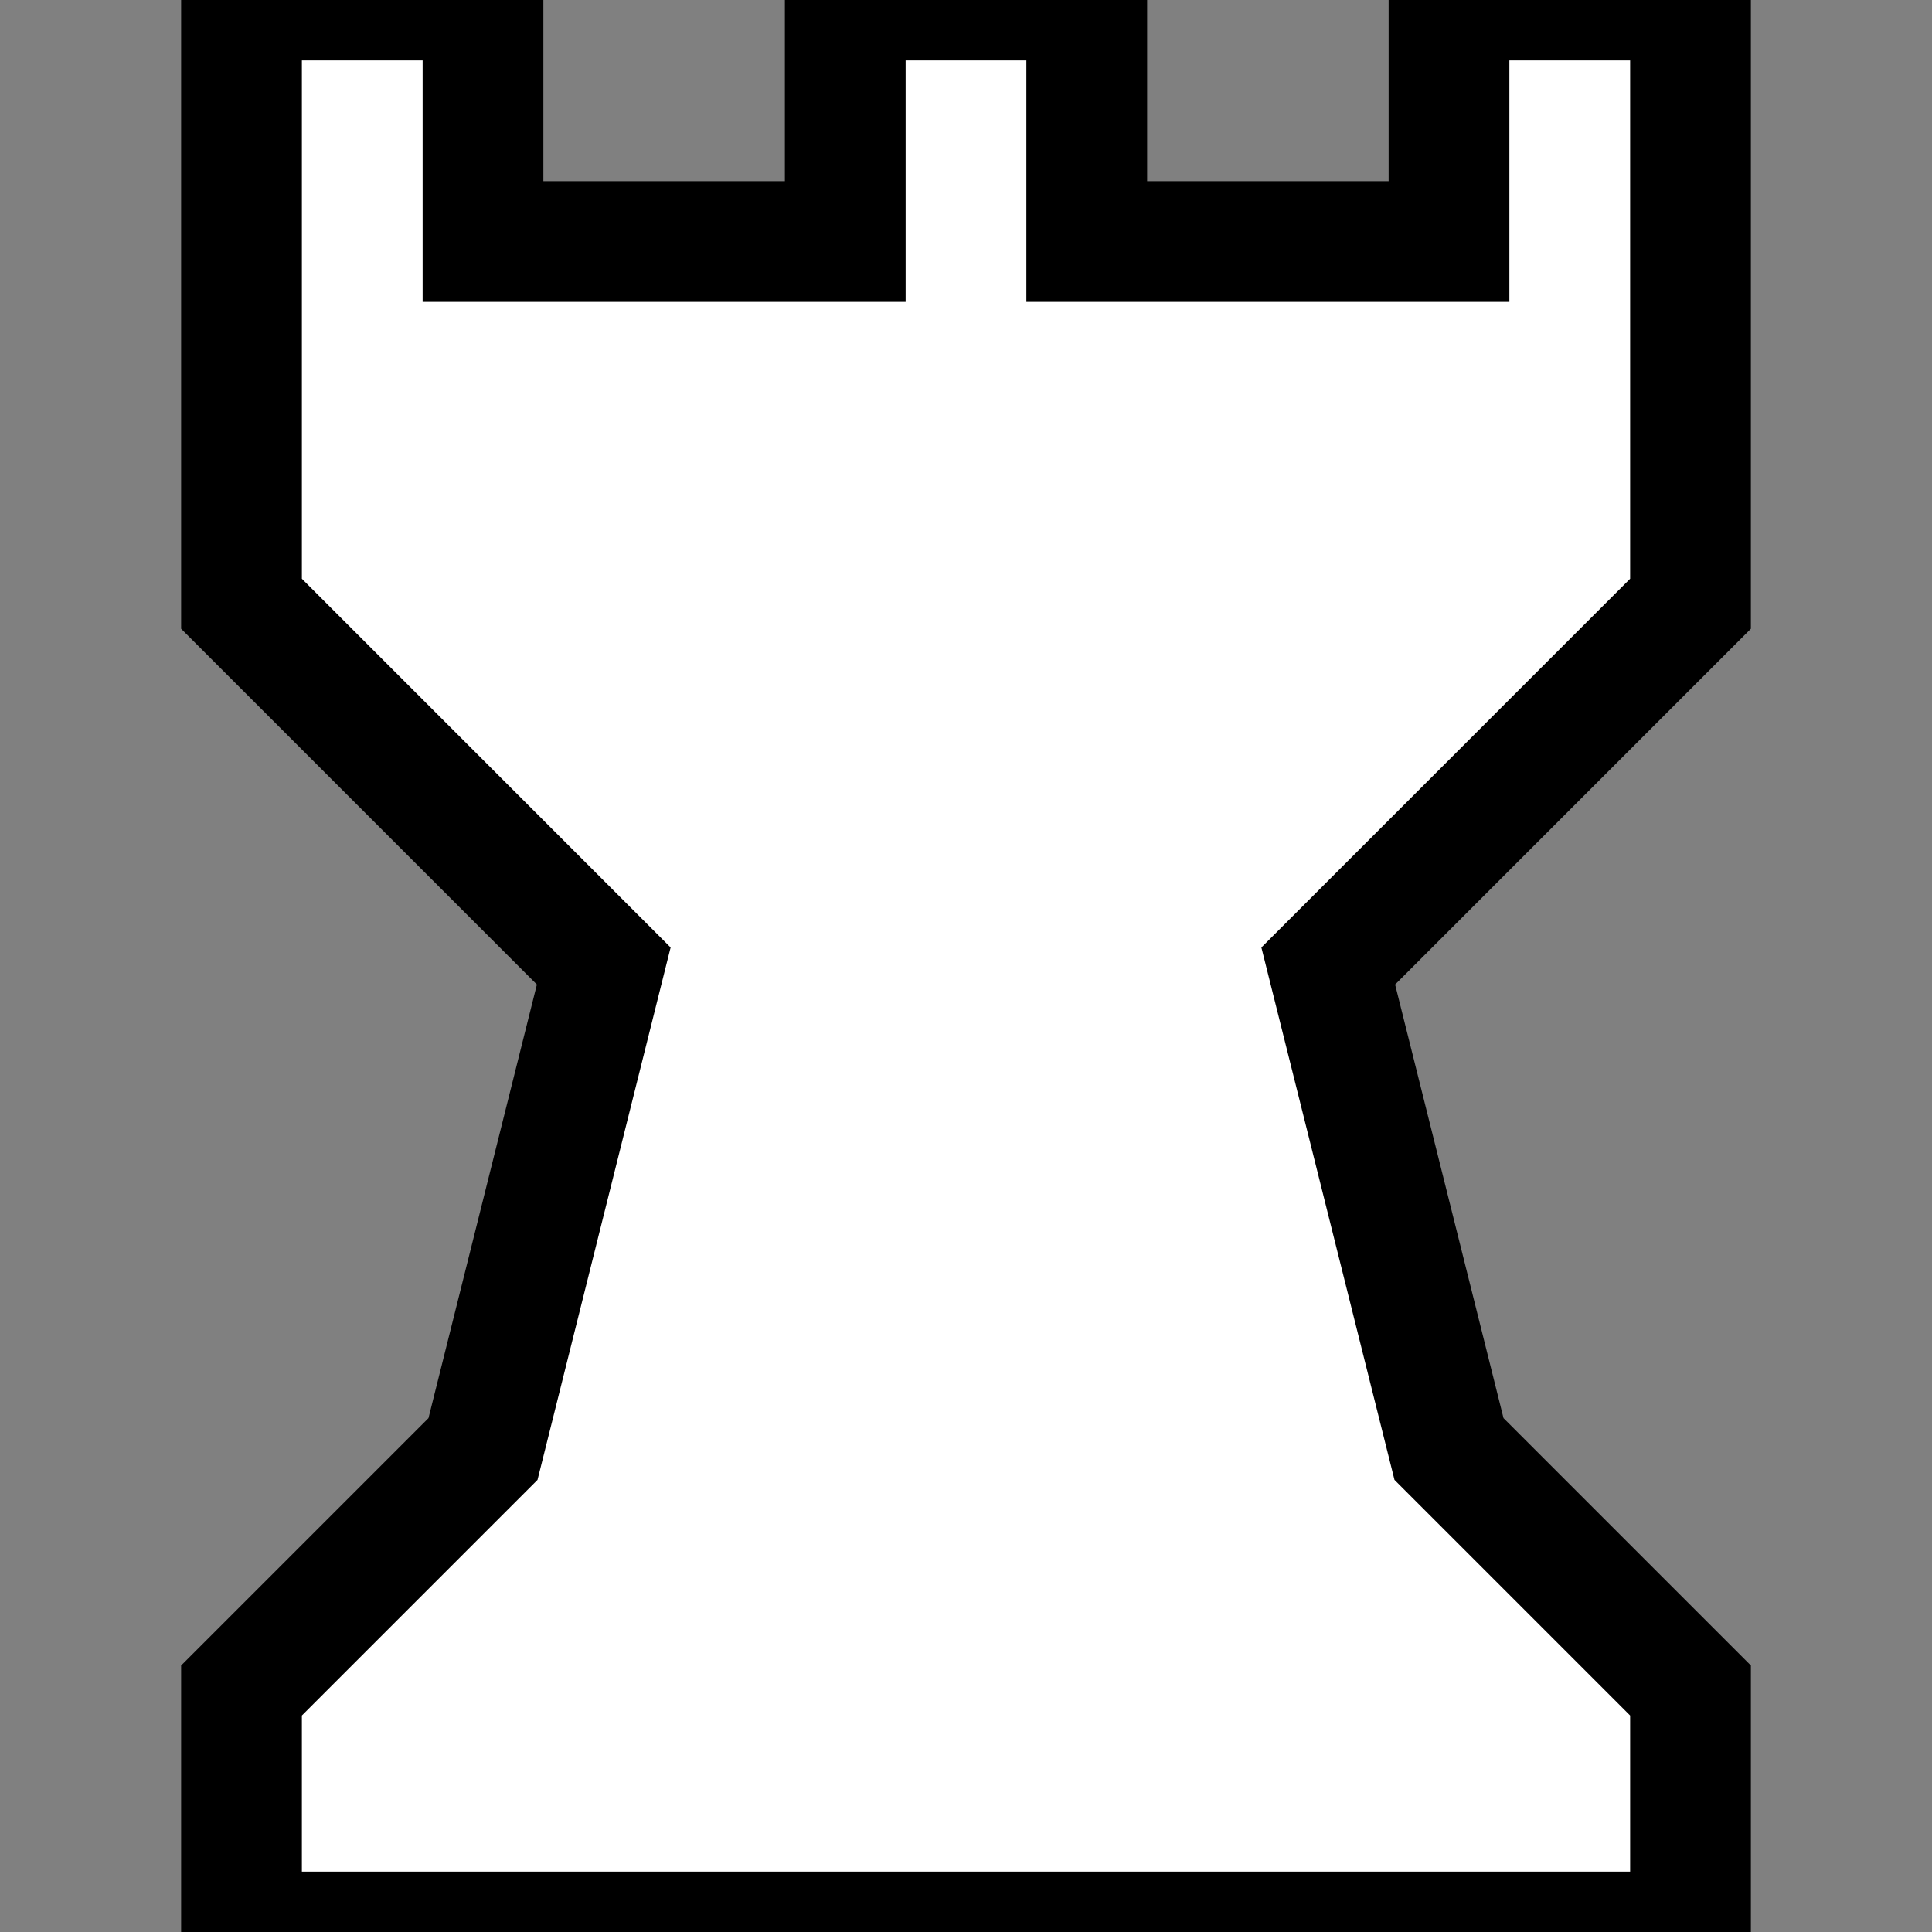 <?xml version="1.0" encoding="utf-8"?><!-- Uploaded to: SVG Repo, www.svgrepo.com, Generator: SVG Repo Mixer Tools -->
<svg width="800px" height="800px" viewBox="0 0 16 16" fill="none" xmlns="http://www.w3.org/2000/svg" stroke="black">
<rect x="0" y="0" width="16" height="16" fill="#808080" stroke="none"/>
<path d="M2 0H4V2H7V0H9V2H12V0H14V5L11 8L12 12L14 14V16H2V14L4 12L5 8L2 5V0Z" fill="white"/>
</svg>
